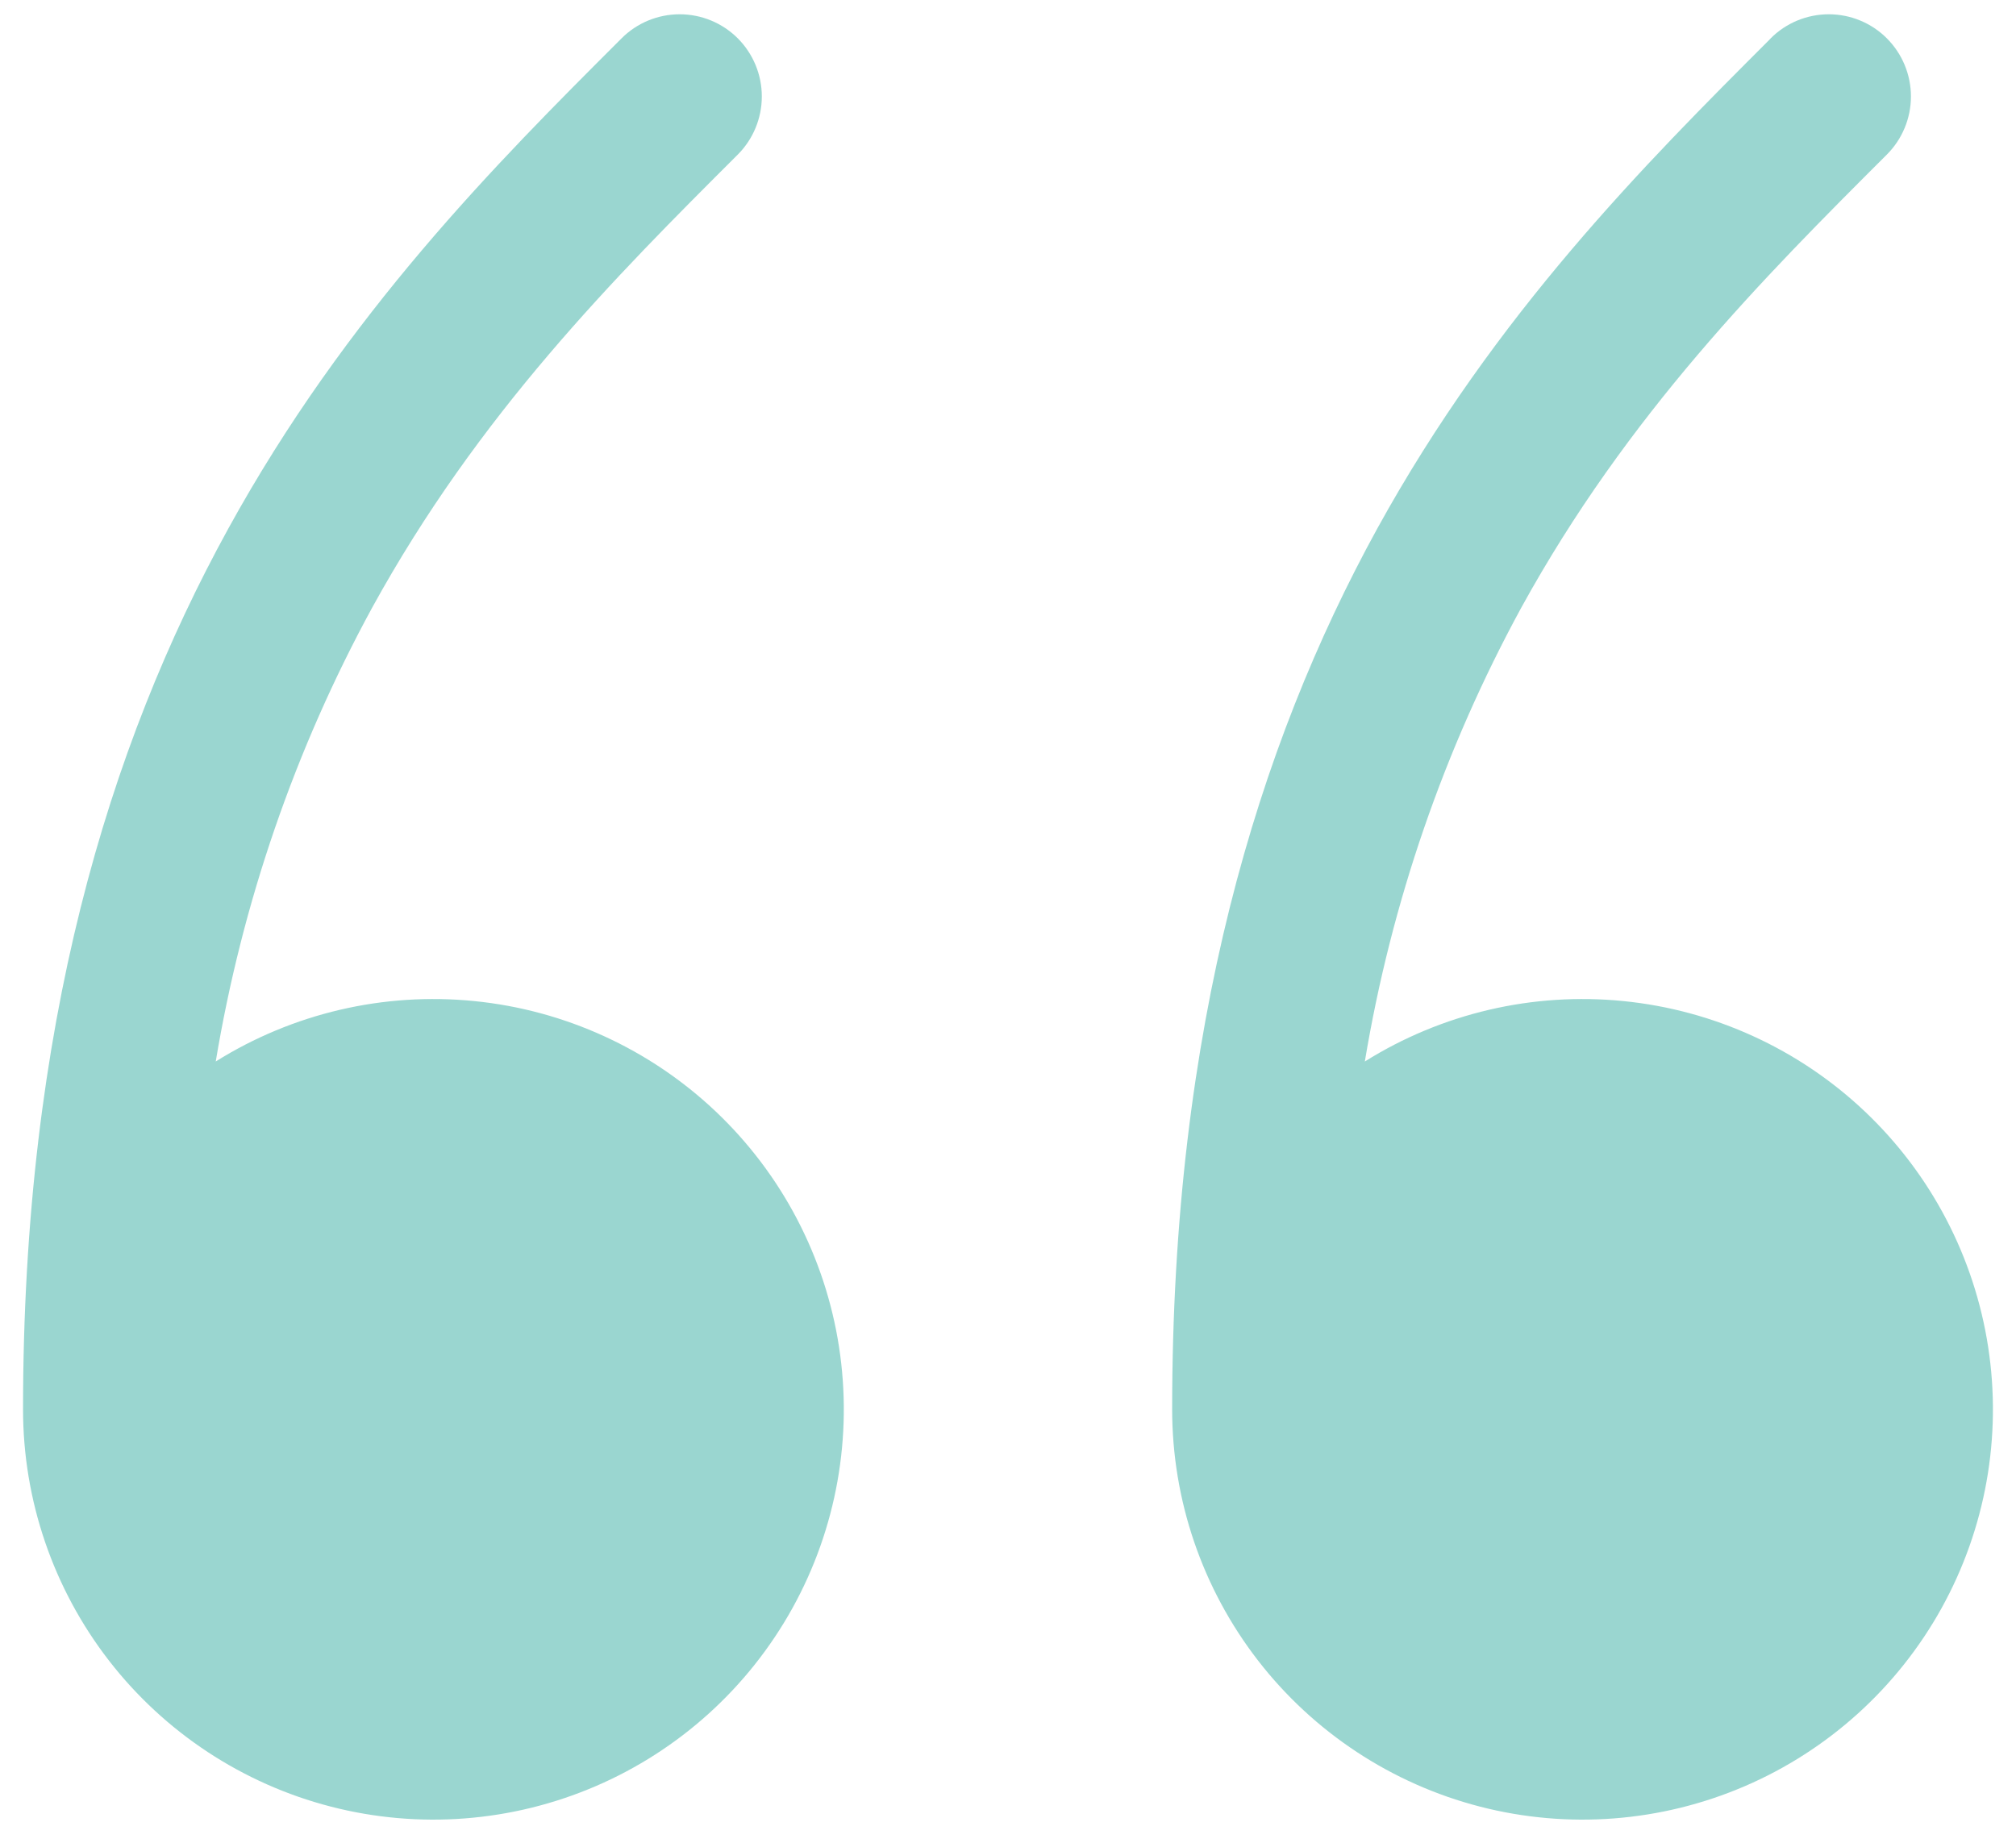 <svg width="35" height="32" viewBox="0 0 35 32" fill="none" xmlns="http://www.w3.org/2000/svg">
<path d="M20.35 24.475C20.35 26.054 20.875 27.588 21.842 28.837C22.809 30.085 24.164 30.977 25.693 31.372C27.222 31.767 28.839 31.642 30.29 31.018C31.74 30.395 32.943 29.306 33.708 27.925C34.473 26.543 34.757 24.947 34.516 23.386C34.275 21.825 33.523 20.389 32.377 19.302C31.231 18.216 29.756 17.541 28.185 17.384C26.613 17.226 25.034 17.595 23.695 18.433C24.154 15.674 25.072 13.012 26.409 10.556C28.258 7.193 30.615 4.824 32.758 2.684C33.026 2.416 33.176 2.053 33.176 1.675C33.176 1.297 33.026 0.934 32.758 0.666C32.491 0.398 32.128 0.248 31.75 0.248C31.371 0.248 31.008 0.398 30.741 0.666L30.709 0.7C28.58 2.829 25.967 5.443 23.909 9.182C21.832 12.967 20.35 17.834 20.35 24.475ZM3.745 18.433C5.084 17.595 6.663 17.226 8.235 17.384C9.806 17.541 11.281 18.216 12.427 19.302C13.573 20.389 14.325 21.825 14.566 23.386C14.807 24.947 14.523 26.543 13.758 27.925C12.993 29.306 11.79 30.395 10.34 31.018C8.889 31.642 7.272 31.767 5.743 31.372C4.214 30.977 2.859 30.085 1.892 28.837C0.925 27.588 0.4 26.054 0.4 24.475C0.4 17.834 1.882 12.967 3.962 9.182C6.017 5.443 8.63 2.826 10.757 0.7L10.791 0.666C11.058 0.398 11.421 0.248 11.8 0.248C12.178 0.248 12.541 0.398 12.809 0.666C13.076 0.934 13.226 1.297 13.226 1.675C13.226 2.053 13.076 2.416 12.809 2.684C10.665 4.824 8.308 7.19 6.459 10.556C5.121 13.013 4.204 15.676 3.745 18.436V18.433Z" fill="#37AFA2" fill-opacity="0.5"/>
</svg>

